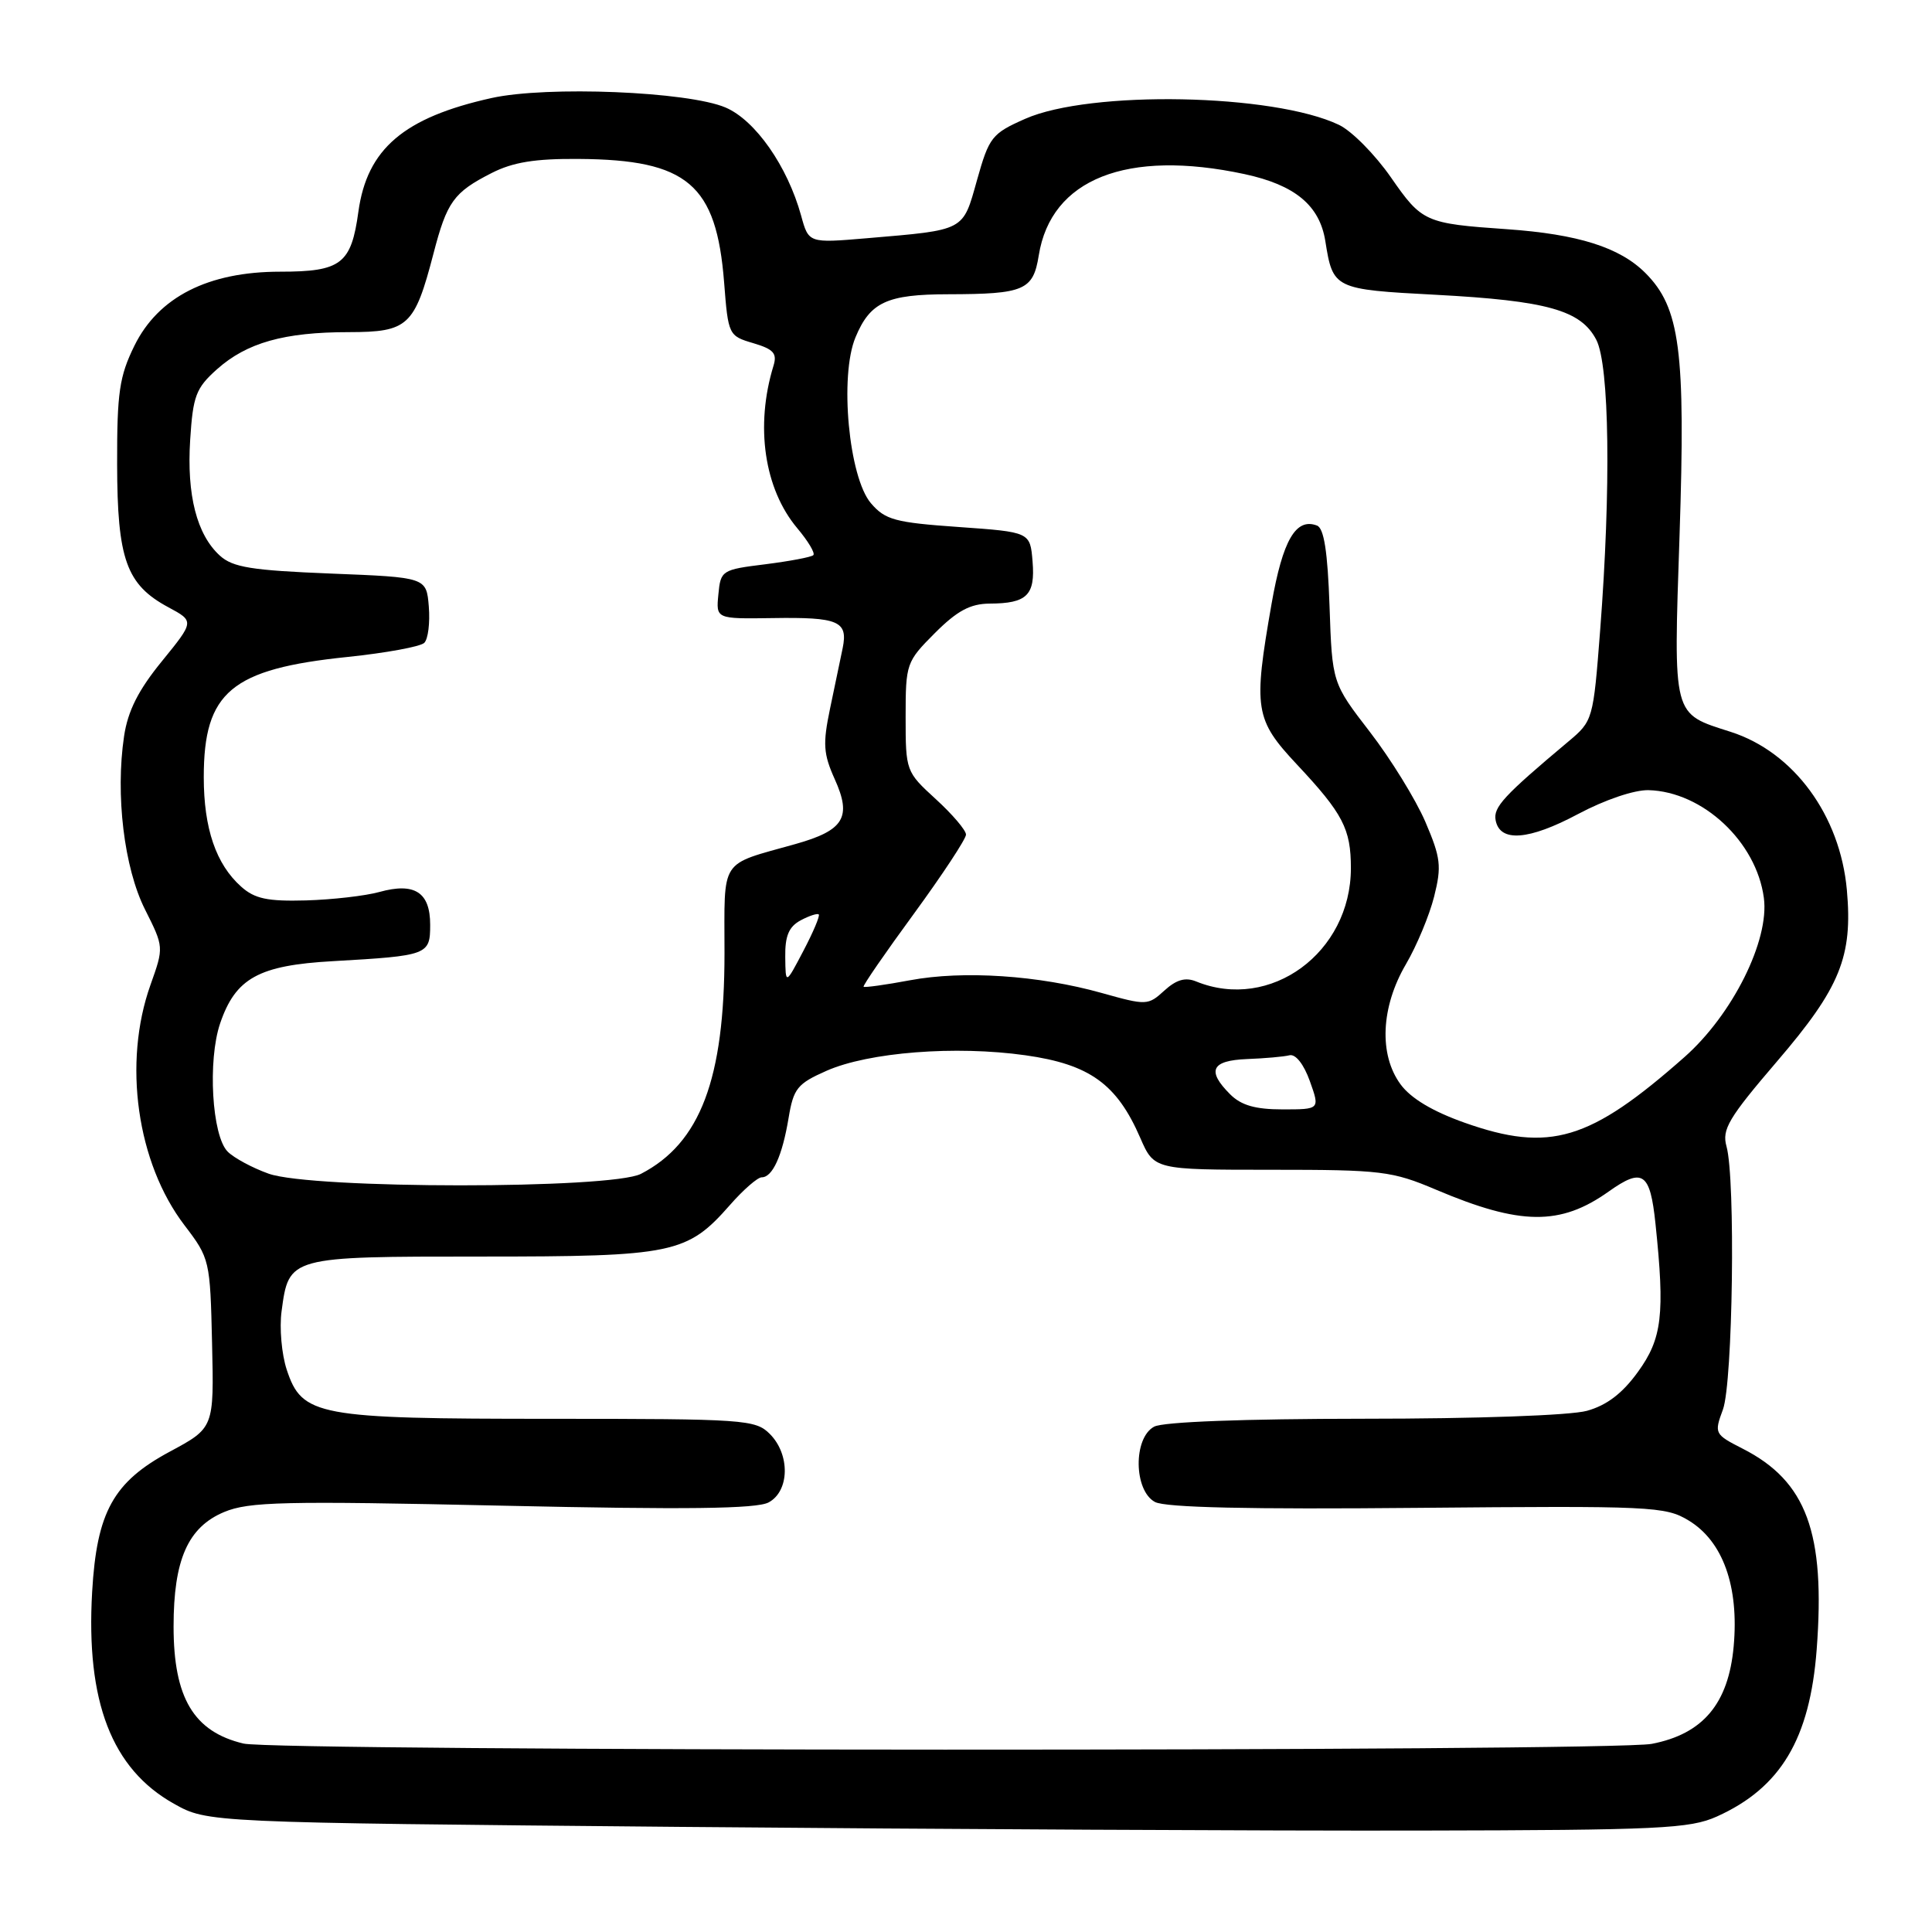 <?xml version="1.0" encoding="UTF-8" standalone="no"?>
<!DOCTYPE svg PUBLIC "-//W3C//DTD SVG 1.1//EN" "http://www.w3.org/Graphics/SVG/1.1/DTD/svg11.dtd" >
<svg xmlns="http://www.w3.org/2000/svg" xmlns:xlink="http://www.w3.org/1999/xlink" version="1.1" viewBox="0 0 256 256">
 <g >
 <path fill="currentColor"
d=" M 227.49 240.70 C 235.95 236.89 239.82 230.42 240.72 218.56 C 241.89 203.09 239.38 196.27 230.92 191.96 C 227.18 190.05 227.12 189.95 228.30 186.76 C 229.61 183.16 229.98 156.21 228.77 151.90 C 228.14 149.65 229.04 148.14 235.49 140.61 C 243.84 130.87 245.51 126.75 244.72 117.93 C 243.83 108.04 237.68 99.66 229.34 96.98 C 221.55 94.48 221.74 95.24 222.55 70.90 C 223.36 46.42 222.62 40.77 218.01 36.16 C 214.61 32.77 209.10 31.03 199.67 30.37 C 188.83 29.62 188.42 29.43 184.31 23.51 C 182.21 20.49 179.12 17.36 177.43 16.55 C 168.77 12.40 144.44 11.93 135.83 15.75 C 131.42 17.70 131.06 18.17 129.46 23.86 C 127.55 30.67 127.98 30.45 114.83 31.57 C 107.15 32.22 107.15 32.22 106.15 28.56 C 104.34 22.02 100.09 15.94 96.15 14.25 C 91.17 12.12 72.47 11.36 65.13 12.99 C 53.51 15.57 48.64 19.73 47.49 28.04 C 46.54 34.98 45.21 36.00 37.12 36.00 C 27.59 36.00 20.99 39.35 17.81 45.81 C 15.82 49.86 15.50 52.01 15.52 61.50 C 15.54 74.12 16.74 77.47 22.30 80.46 C 25.76 82.32 25.76 82.32 21.45 87.62 C 18.33 91.44 16.94 94.20 16.44 97.55 C 15.28 105.31 16.44 114.98 19.21 120.50 C 21.72 125.50 21.72 125.50 19.94 130.50 C 16.26 140.82 18.13 154.09 24.45 162.36 C 27.79 166.74 27.85 166.99 28.10 178.01 C 28.36 189.20 28.36 189.20 22.50 192.35 C 15.02 196.37 12.82 200.34 12.21 210.93 C 11.37 225.48 14.80 234.38 23.04 239.00 C 27.50 241.50 27.50 241.50 90.00 242.07 C 124.38 242.38 168.47 242.60 188.00 242.56 C 219.89 242.50 223.90 242.31 227.49 240.70 Z  M 32.26 231.03 C 25.67 229.46 23.00 224.98 23.00 215.52 C 23.00 206.67 24.90 202.36 29.70 200.35 C 32.99 198.98 37.60 198.87 66.57 199.51 C 90.93 200.05 100.25 199.93 101.84 199.08 C 104.63 197.59 104.72 192.72 102.00 190.00 C 100.10 188.10 98.67 188.00 72.97 188.00 C 41.98 188.00 40.02 187.63 37.99 181.48 C 37.32 179.44 37.01 175.96 37.31 173.75 C 38.28 166.49 38.25 166.50 63.79 166.50 C 89.25 166.50 91.05 166.13 96.74 159.65 C 98.50 157.64 100.39 156.00 100.93 156.00 C 102.37 156.00 103.66 153.14 104.49 148.15 C 105.14 144.23 105.64 143.60 109.51 141.89 C 115.10 139.42 126.60 138.52 135.88 139.83 C 144.37 141.03 147.98 143.62 151.08 150.75 C 152.93 155.00 152.93 155.00 168.49 155.00 C 183.08 155.00 184.45 155.17 190.28 157.64 C 201.45 162.38 206.75 162.44 213.15 157.89 C 217.67 154.68 218.65 155.35 219.36 162.15 C 220.62 174.18 220.24 177.37 217.03 181.79 C 214.98 184.63 212.91 186.21 210.28 186.94 C 208.09 187.55 195.64 187.99 180.68 187.99 C 164.81 188.00 154.12 188.40 152.93 189.04 C 150.14 190.53 150.22 197.51 153.04 199.02 C 154.42 199.76 165.53 200.01 187.79 199.80 C 218.84 199.52 220.67 199.60 223.75 201.47 C 228.30 204.22 230.44 210.20 229.72 218.16 C 229.03 225.74 225.66 229.76 218.87 231.07 C 213.42 232.12 36.70 232.08 32.26 231.03 Z  M 35.60 155.52 C 33.46 154.76 31.01 153.44 30.17 152.60 C 28.08 150.51 27.50 140.51 29.17 135.60 C 31.21 129.61 34.28 127.91 44.10 127.36 C 56.73 126.64 57.00 126.54 57.00 122.53 C 57.00 118.23 54.94 116.90 50.28 118.19 C 48.40 118.71 44.02 119.21 40.53 119.31 C 35.45 119.45 33.75 119.09 31.96 117.49 C 28.62 114.52 27.00 109.77 27.00 102.98 C 27.00 91.68 30.64 88.64 46.05 87.05 C 51.14 86.52 55.72 85.68 56.22 85.18 C 56.73 84.67 56.99 82.52 56.82 80.38 C 56.50 76.50 56.50 76.50 43.85 76.00 C 33.35 75.58 30.85 75.18 29.14 73.63 C 26.08 70.85 24.73 65.61 25.20 58.27 C 25.57 52.46 25.96 51.42 28.75 48.93 C 32.70 45.41 37.64 44.01 46.23 44.01 C 54.08 44.00 54.93 43.21 57.43 33.63 C 59.22 26.73 60.11 25.49 65.14 22.93 C 67.96 21.49 70.91 21.01 76.71 21.06 C 91.11 21.16 94.93 24.42 95.95 37.43 C 96.49 44.40 96.55 44.51 99.81 45.47 C 102.50 46.27 103.00 46.82 102.49 48.47 C 100.04 56.46 101.26 64.78 105.65 70.00 C 107.08 71.70 108.04 73.30 107.77 73.56 C 107.51 73.82 104.64 74.36 101.40 74.77 C 95.65 75.48 95.49 75.58 95.19 78.75 C 94.87 82.01 94.87 82.01 102.36 81.90 C 111.12 81.76 112.38 82.30 111.66 85.87 C 111.36 87.32 110.61 90.94 109.98 93.92 C 109.01 98.58 109.10 99.89 110.61 103.25 C 112.89 108.30 111.84 110.03 105.40 111.84 C 95.23 114.71 96.00 113.52 96.00 126.30 C 96.00 143.00 92.79 151.47 84.93 155.54 C 80.97 157.58 41.35 157.57 35.60 155.52 Z  M 194.08 148.77 C 189.84 147.27 186.94 145.54 185.58 143.68 C 182.69 139.74 182.97 133.44 186.29 127.77 C 187.72 125.33 189.40 121.30 190.03 118.80 C 191.04 114.77 190.91 113.67 188.86 108.88 C 187.58 105.92 184.29 100.58 181.53 97.00 C 176.52 90.50 176.52 90.50 176.17 80.32 C 175.92 73.10 175.44 70.00 174.51 69.64 C 171.71 68.57 169.97 71.57 168.49 80.00 C 166.05 93.95 166.26 95.33 171.86 101.31 C 177.95 107.81 179.00 109.83 179.00 115.03 C 179.00 126.23 168.33 134.05 158.50 130.05 C 157.07 129.46 155.87 129.81 154.28 131.26 C 152.12 133.23 151.92 133.24 146.00 131.58 C 137.64 129.23 127.63 128.57 120.58 129.89 C 117.33 130.50 114.56 130.88 114.43 130.75 C 114.30 130.61 117.30 126.26 121.10 121.07 C 124.89 115.88 128.00 111.16 128.00 110.59 C 128.00 110.01 126.20 107.90 124.00 105.89 C 120.04 102.27 120.00 102.16 120.00 95.00 C 120.00 87.93 120.09 87.68 123.88 83.88 C 126.84 80.92 128.57 80.00 131.13 79.98 C 136.08 79.96 137.19 78.87 136.82 74.40 C 136.50 70.50 136.50 70.50 127.02 69.83 C 118.61 69.24 117.30 68.89 115.41 66.69 C 112.47 63.27 111.21 49.82 113.36 44.69 C 115.30 40.03 117.52 39.00 125.68 38.99 C 135.73 38.97 136.90 38.46 137.64 33.85 C 139.26 23.70 149.32 19.73 164.91 23.07 C 171.59 24.51 174.85 27.21 175.61 31.93 C 176.62 38.28 176.75 38.35 190.24 39.06 C 205.02 39.85 209.48 41.10 211.52 45.03 C 213.26 48.41 213.48 64.68 212.03 83.50 C 211.11 95.40 211.08 95.52 207.80 98.27 C 199.23 105.46 197.85 106.96 198.18 108.69 C 198.74 111.64 202.56 111.35 209.09 107.87 C 212.66 105.97 216.56 104.65 218.45 104.70 C 225.63 104.90 232.73 111.54 233.72 118.97 C 234.48 124.59 229.57 134.44 223.21 140.06 C 210.65 151.16 205.34 152.75 194.08 148.77 Z  M 163.00 145.00 C 159.86 141.86 160.51 140.52 165.25 140.33 C 167.59 140.24 170.11 140.02 170.86 139.83 C 171.67 139.63 172.76 141.01 173.56 143.25 C 174.90 147.00 174.90 147.00 169.95 147.00 C 166.33 147.00 164.46 146.46 163.00 145.00 Z  M 104.05 126.79 C 104.01 124.01 104.53 122.79 106.09 121.95 C 107.23 121.34 108.32 120.99 108.49 121.17 C 108.67 121.35 107.75 123.53 106.45 126.00 C 104.09 130.50 104.09 130.50 104.05 126.79 Z "/>
</g>
</svg>
